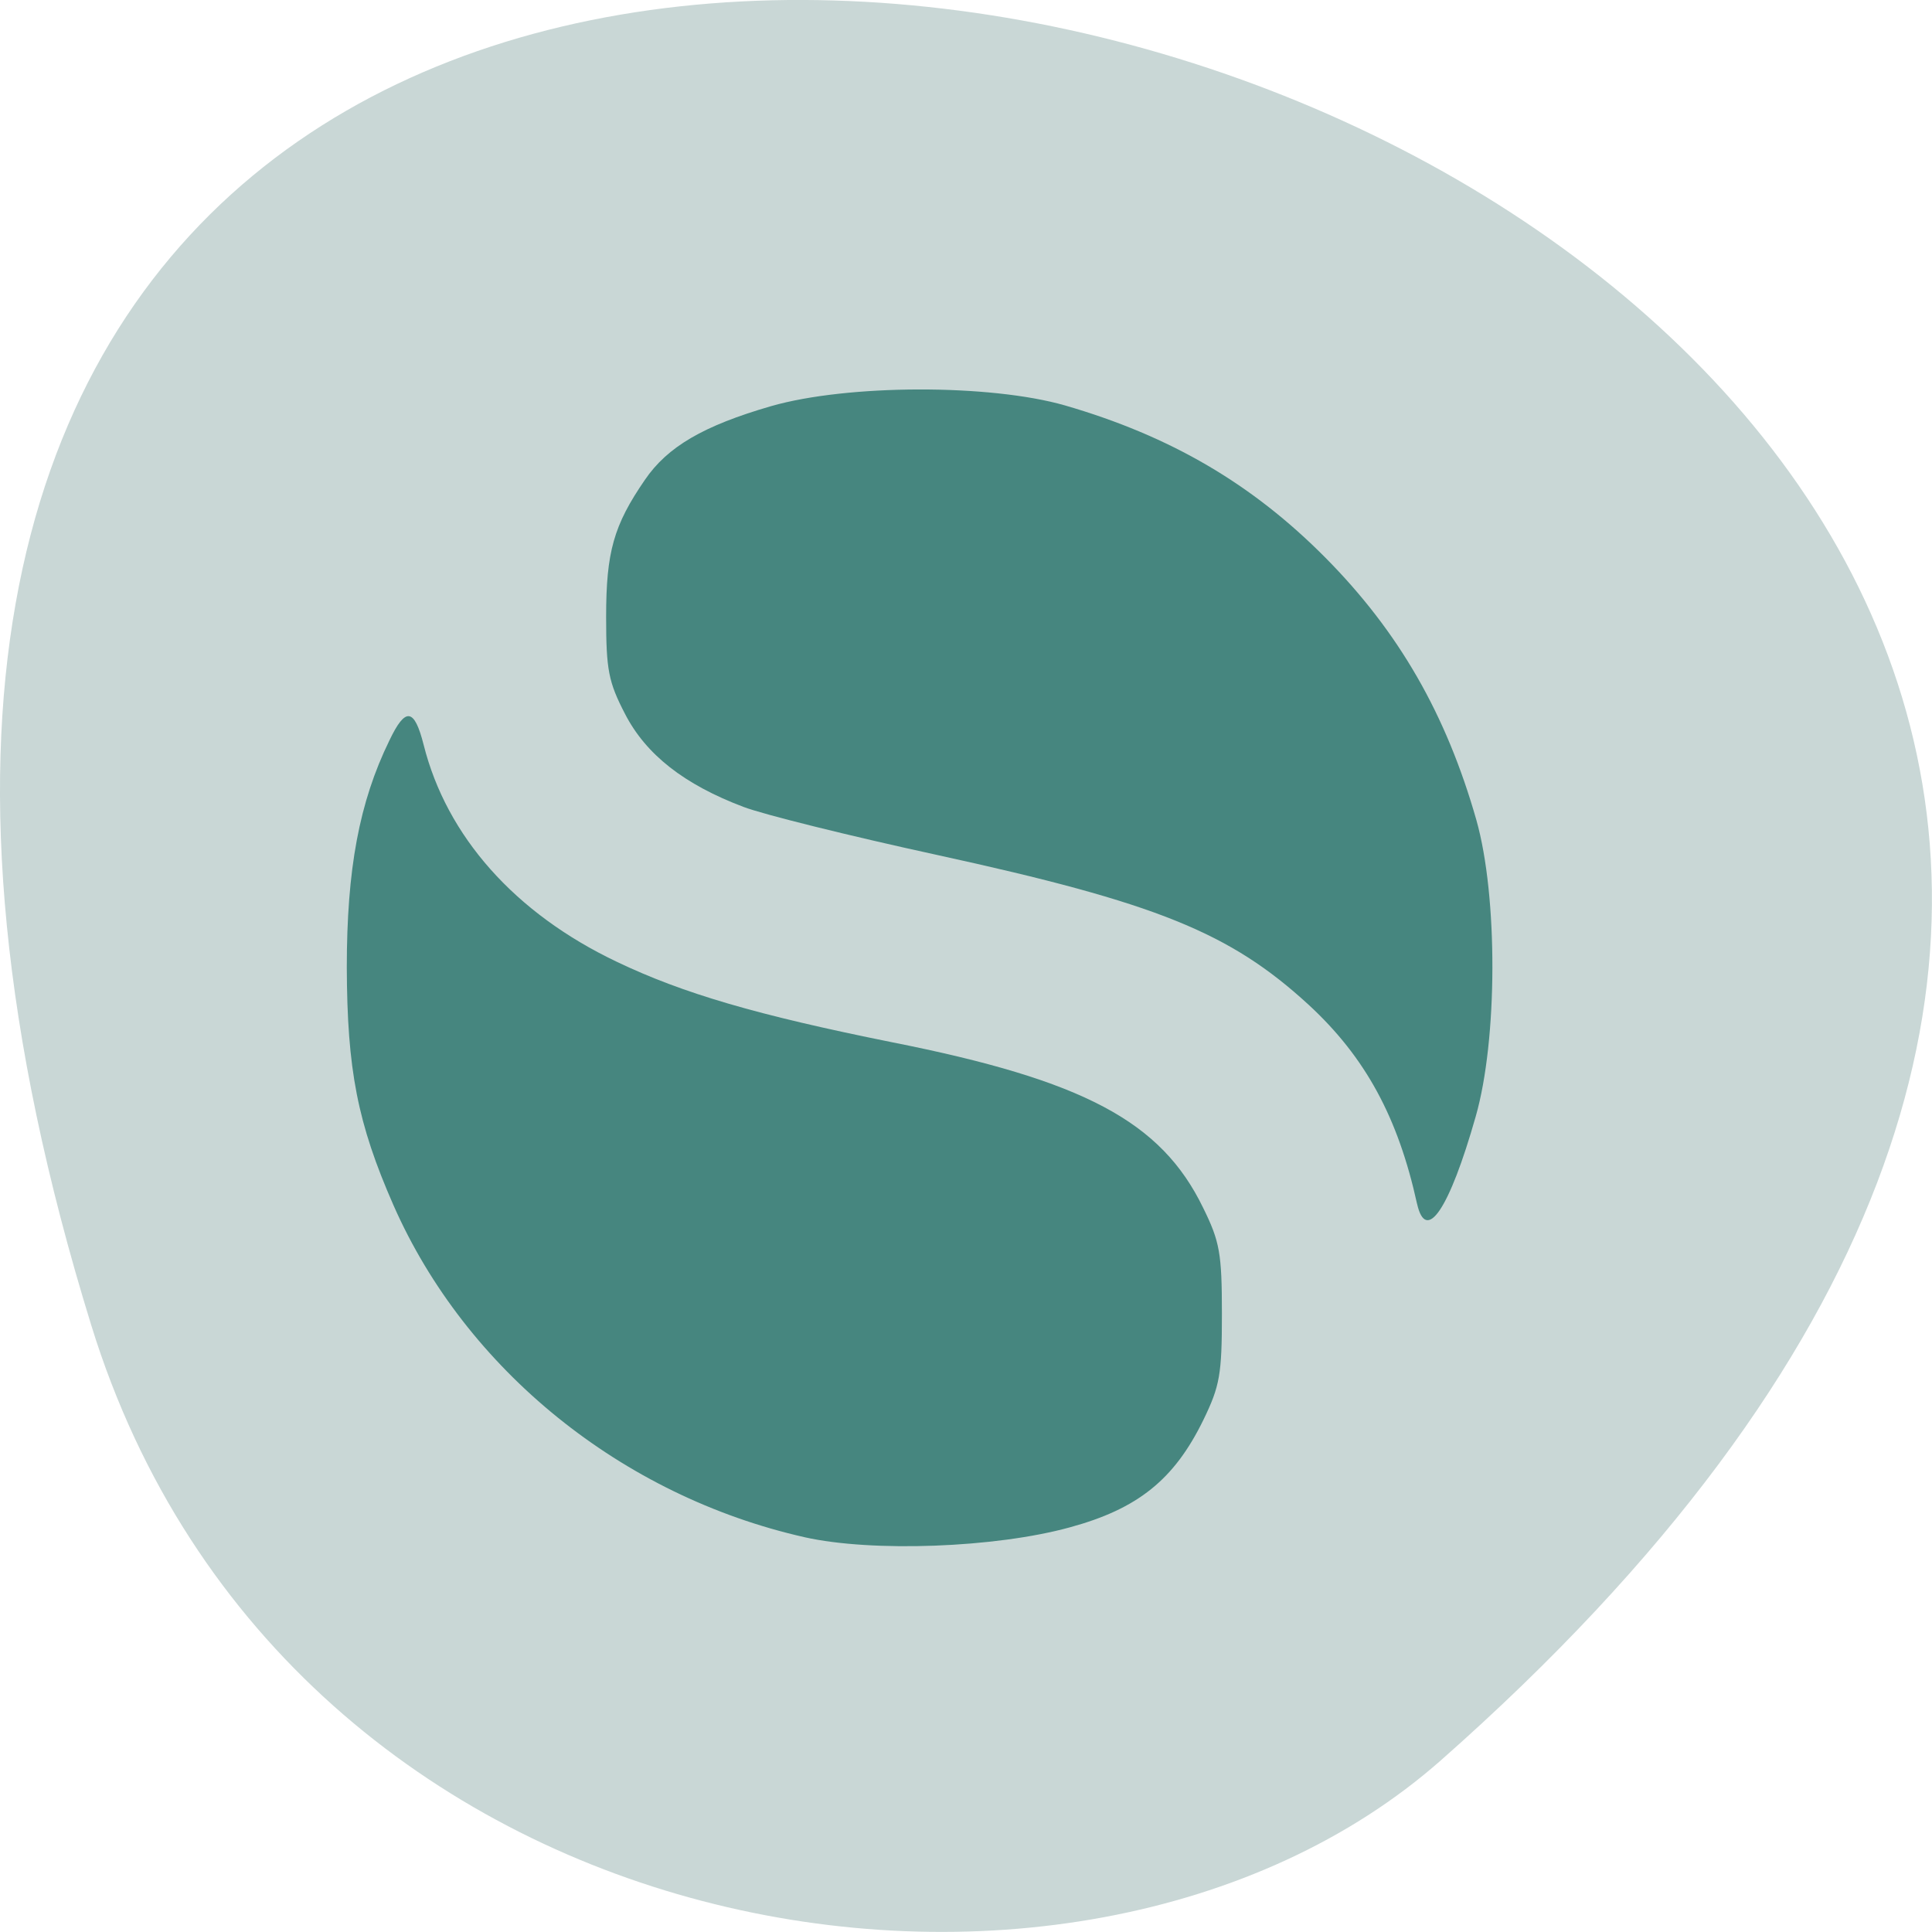 <svg xmlns="http://www.w3.org/2000/svg" viewBox="0 0 22 22"><path d="m 1.039 15.09 c -8.266 -26.746 36.14 -13.371 15.371 4.953 c -4.16 3.672 -13.145 2.258 -15.371 -4.953" fill="#c9d7d6"/><path d="m 9.16 17.504 c -2.078 -0.469 -3.855 -1.906 -4.68 -3.781 c -0.41 -0.934 -0.527 -1.543 -0.531 -2.707 c 0 -1.117 0.141 -1.879 0.484 -2.582 c 0.184 -0.387 0.285 -0.371 0.391 0.047 c 0.262 1.043 1.039 1.918 2.195 2.469 c 0.758 0.363 1.602 0.609 3.137 0.918 c 2.188 0.434 3.066 0.902 3.543 1.883 c 0.191 0.387 0.215 0.52 0.215 1.211 c 0 0.688 -0.023 0.82 -0.211 1.207 c -0.332 0.68 -0.746 1.012 -1.52 1.223 c -0.848 0.234 -2.25 0.285 -3.02 0.113 m 6.973 -3.797 c -0.215 -0.98 -0.586 -1.668 -1.234 -2.266 c -0.898 -0.824 -1.727 -1.16 -4.234 -1.707 c -0.988 -0.215 -1.98 -0.461 -2.203 -0.547 c -0.672 -0.254 -1.109 -0.594 -1.348 -1.059 c -0.188 -0.363 -0.215 -0.5 -0.215 -1.105 c 0 -0.738 0.086 -1.043 0.441 -1.559 c 0.258 -0.379 0.668 -0.617 1.437 -0.84 c 0.871 -0.25 2.492 -0.254 3.348 -0.008 c 1.199 0.348 2.129 0.891 2.965 1.734 c 0.836 0.844 1.375 1.781 1.719 2.988 c 0.246 0.871 0.242 2.504 -0.008 3.375 c -0.301 1.059 -0.566 1.449 -0.668 0.992" fill="#46867f"/></svg>